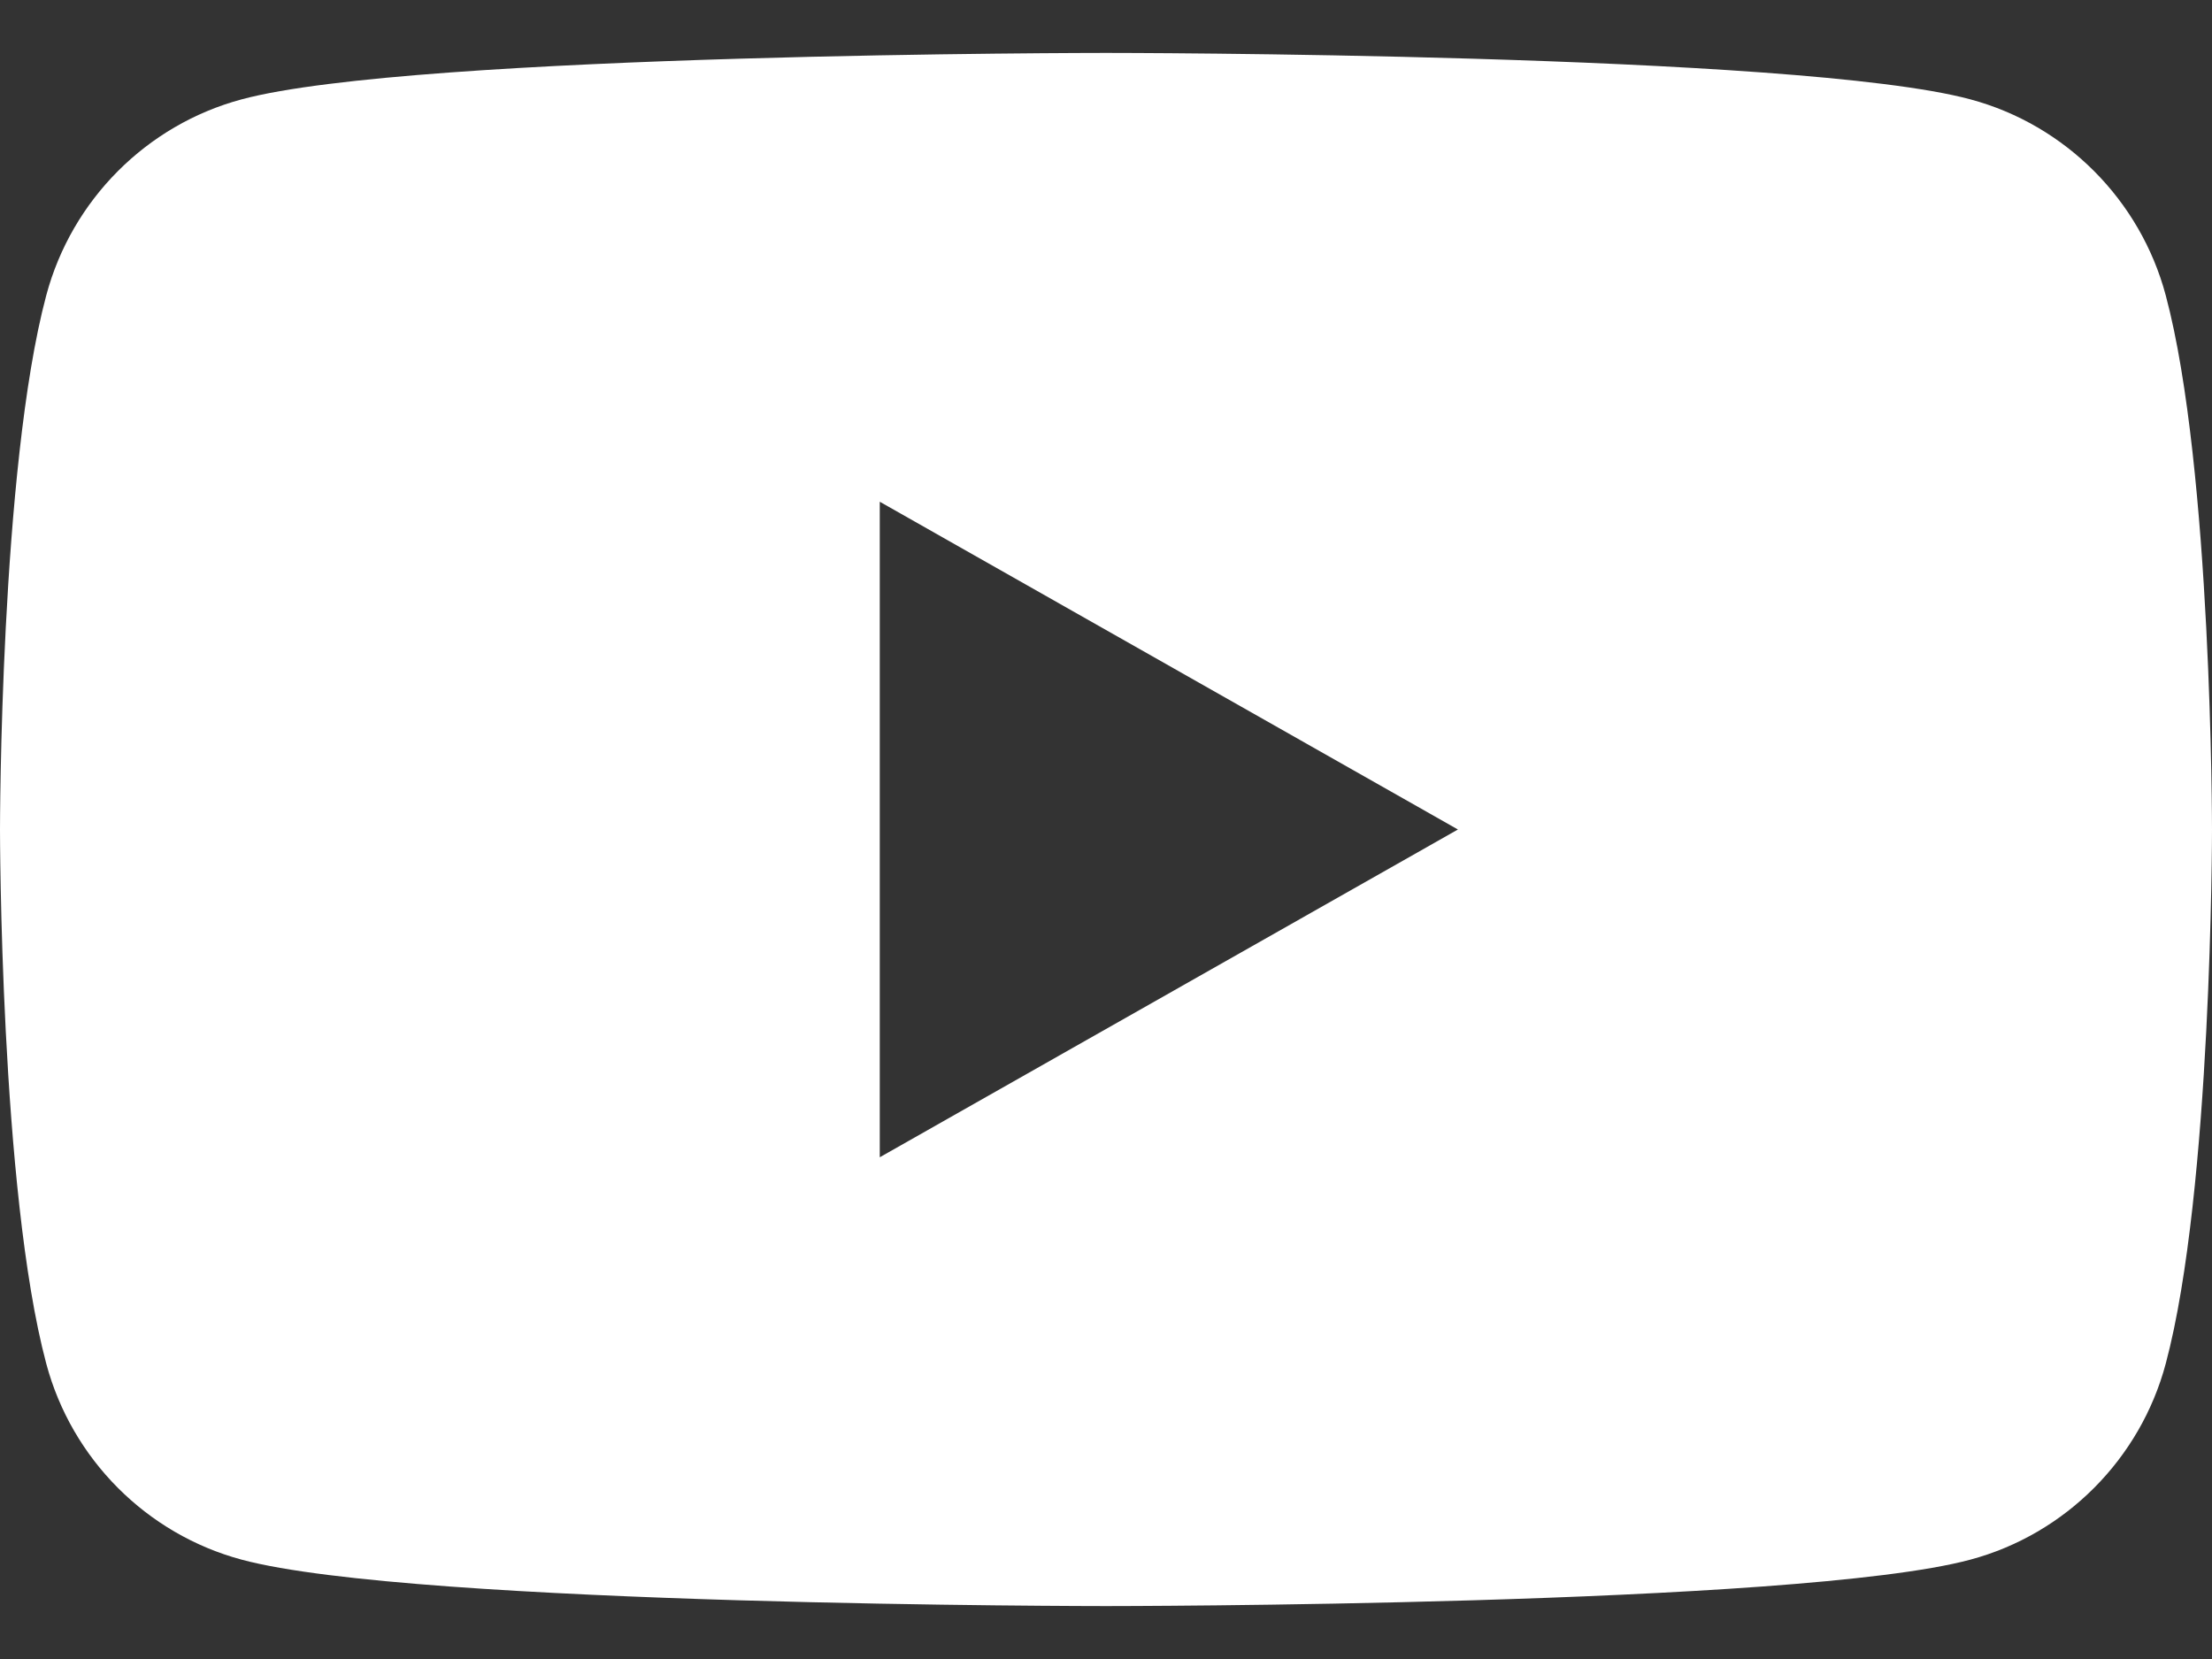 <svg width="40" height="30" viewBox="0 0 40 30" fill="none" xmlns="http://www.w3.org/2000/svg">
<rect x="0" y="0" width="40" height="30" fill="#333333" stroke="none"/>
<g id="g10">
<g id="g12">
<path id="path14" d="M15.909 20.927V9.073L26.364 15L15.909 20.927ZM39.164 5.343C38.704 3.617 37.349 2.257 35.628 1.796C32.508 0.957 20 0.957 20 0.957C20 0.957 7.492 0.957 4.372 1.796C2.651 2.257 1.296 3.617 0.836 5.343C0 8.472 0 15 0 15C0 15 0 21.528 0.836 24.657C1.296 26.383 2.651 27.743 4.372 28.204C7.492 29.043 20 29.043 20 29.043C20 29.043 32.508 29.043 35.628 28.204C37.349 27.743 38.704 26.383 39.164 24.657C40 21.528 40 15 40 15C40 15 40 8.472 39.164 5.343Z" fill="white"/>
</g>
</g>
</svg>
